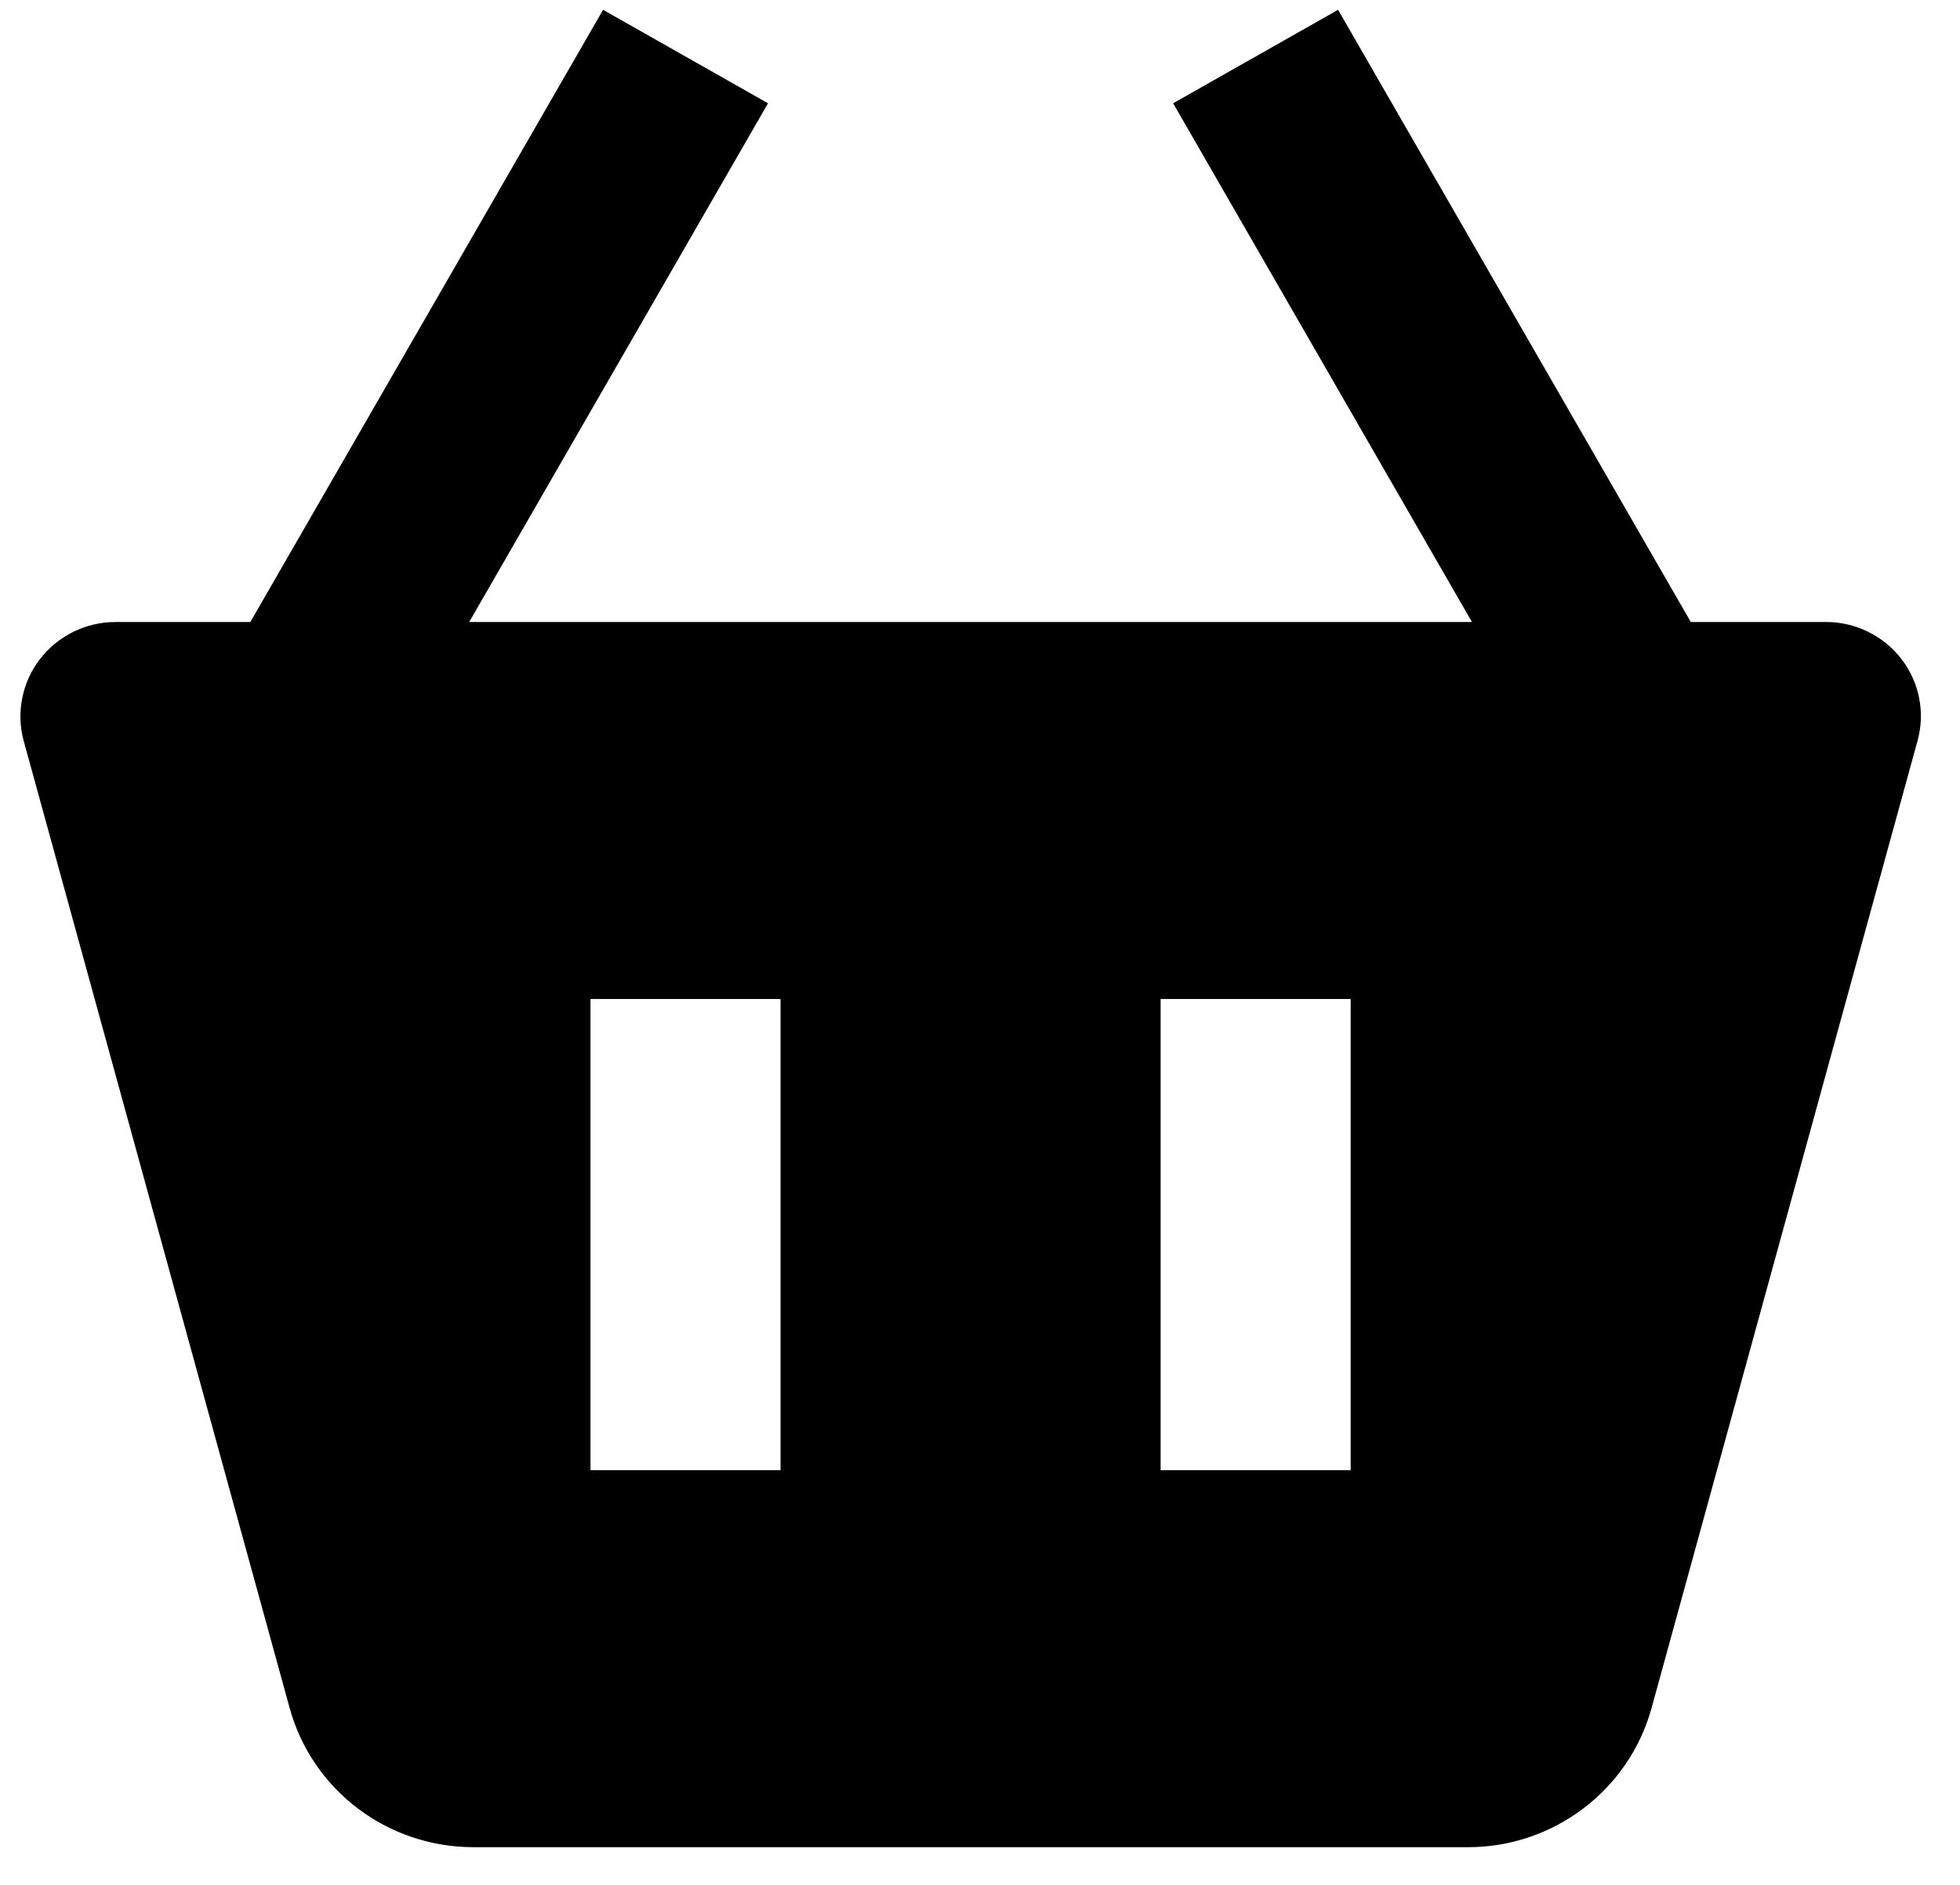 <svg width="26" height="25" viewBox="0 0 26 25" fill="none" xmlns="http://www.w3.org/2000/svg">
<path d="M8 0.13L3.321 8.25H1.531C1.337 8.25 1.146 8.295 0.973 8.38C0.799 8.465 0.648 8.589 0.53 8.742C0.412 8.894 0.332 9.072 0.295 9.26C0.257 9.449 0.264 9.643 0.315 9.829L3.843 22.657C3.989 23.186 4.306 23.653 4.746 23.986C5.185 24.319 5.723 24.499 6.275 24.5H19.476C20.608 24.5 21.608 23.744 21.908 22.656L25.436 9.828C25.488 9.642 25.495 9.447 25.458 9.258C25.421 9.07 25.34 8.892 25.222 8.739C25.104 8.586 24.952 8.463 24.778 8.378C24.604 8.293 24.413 8.249 24.219 8.25H22.429L17.75 0.13L15.562 1.37L19.526 8.25H6.224L10.188 1.37L8 0.13ZM15.396 13.25H17.917V19.5H15.396V13.25ZM7.833 13.25H10.354V19.5H7.833V13.25Z" fill="black"/>
</svg>
